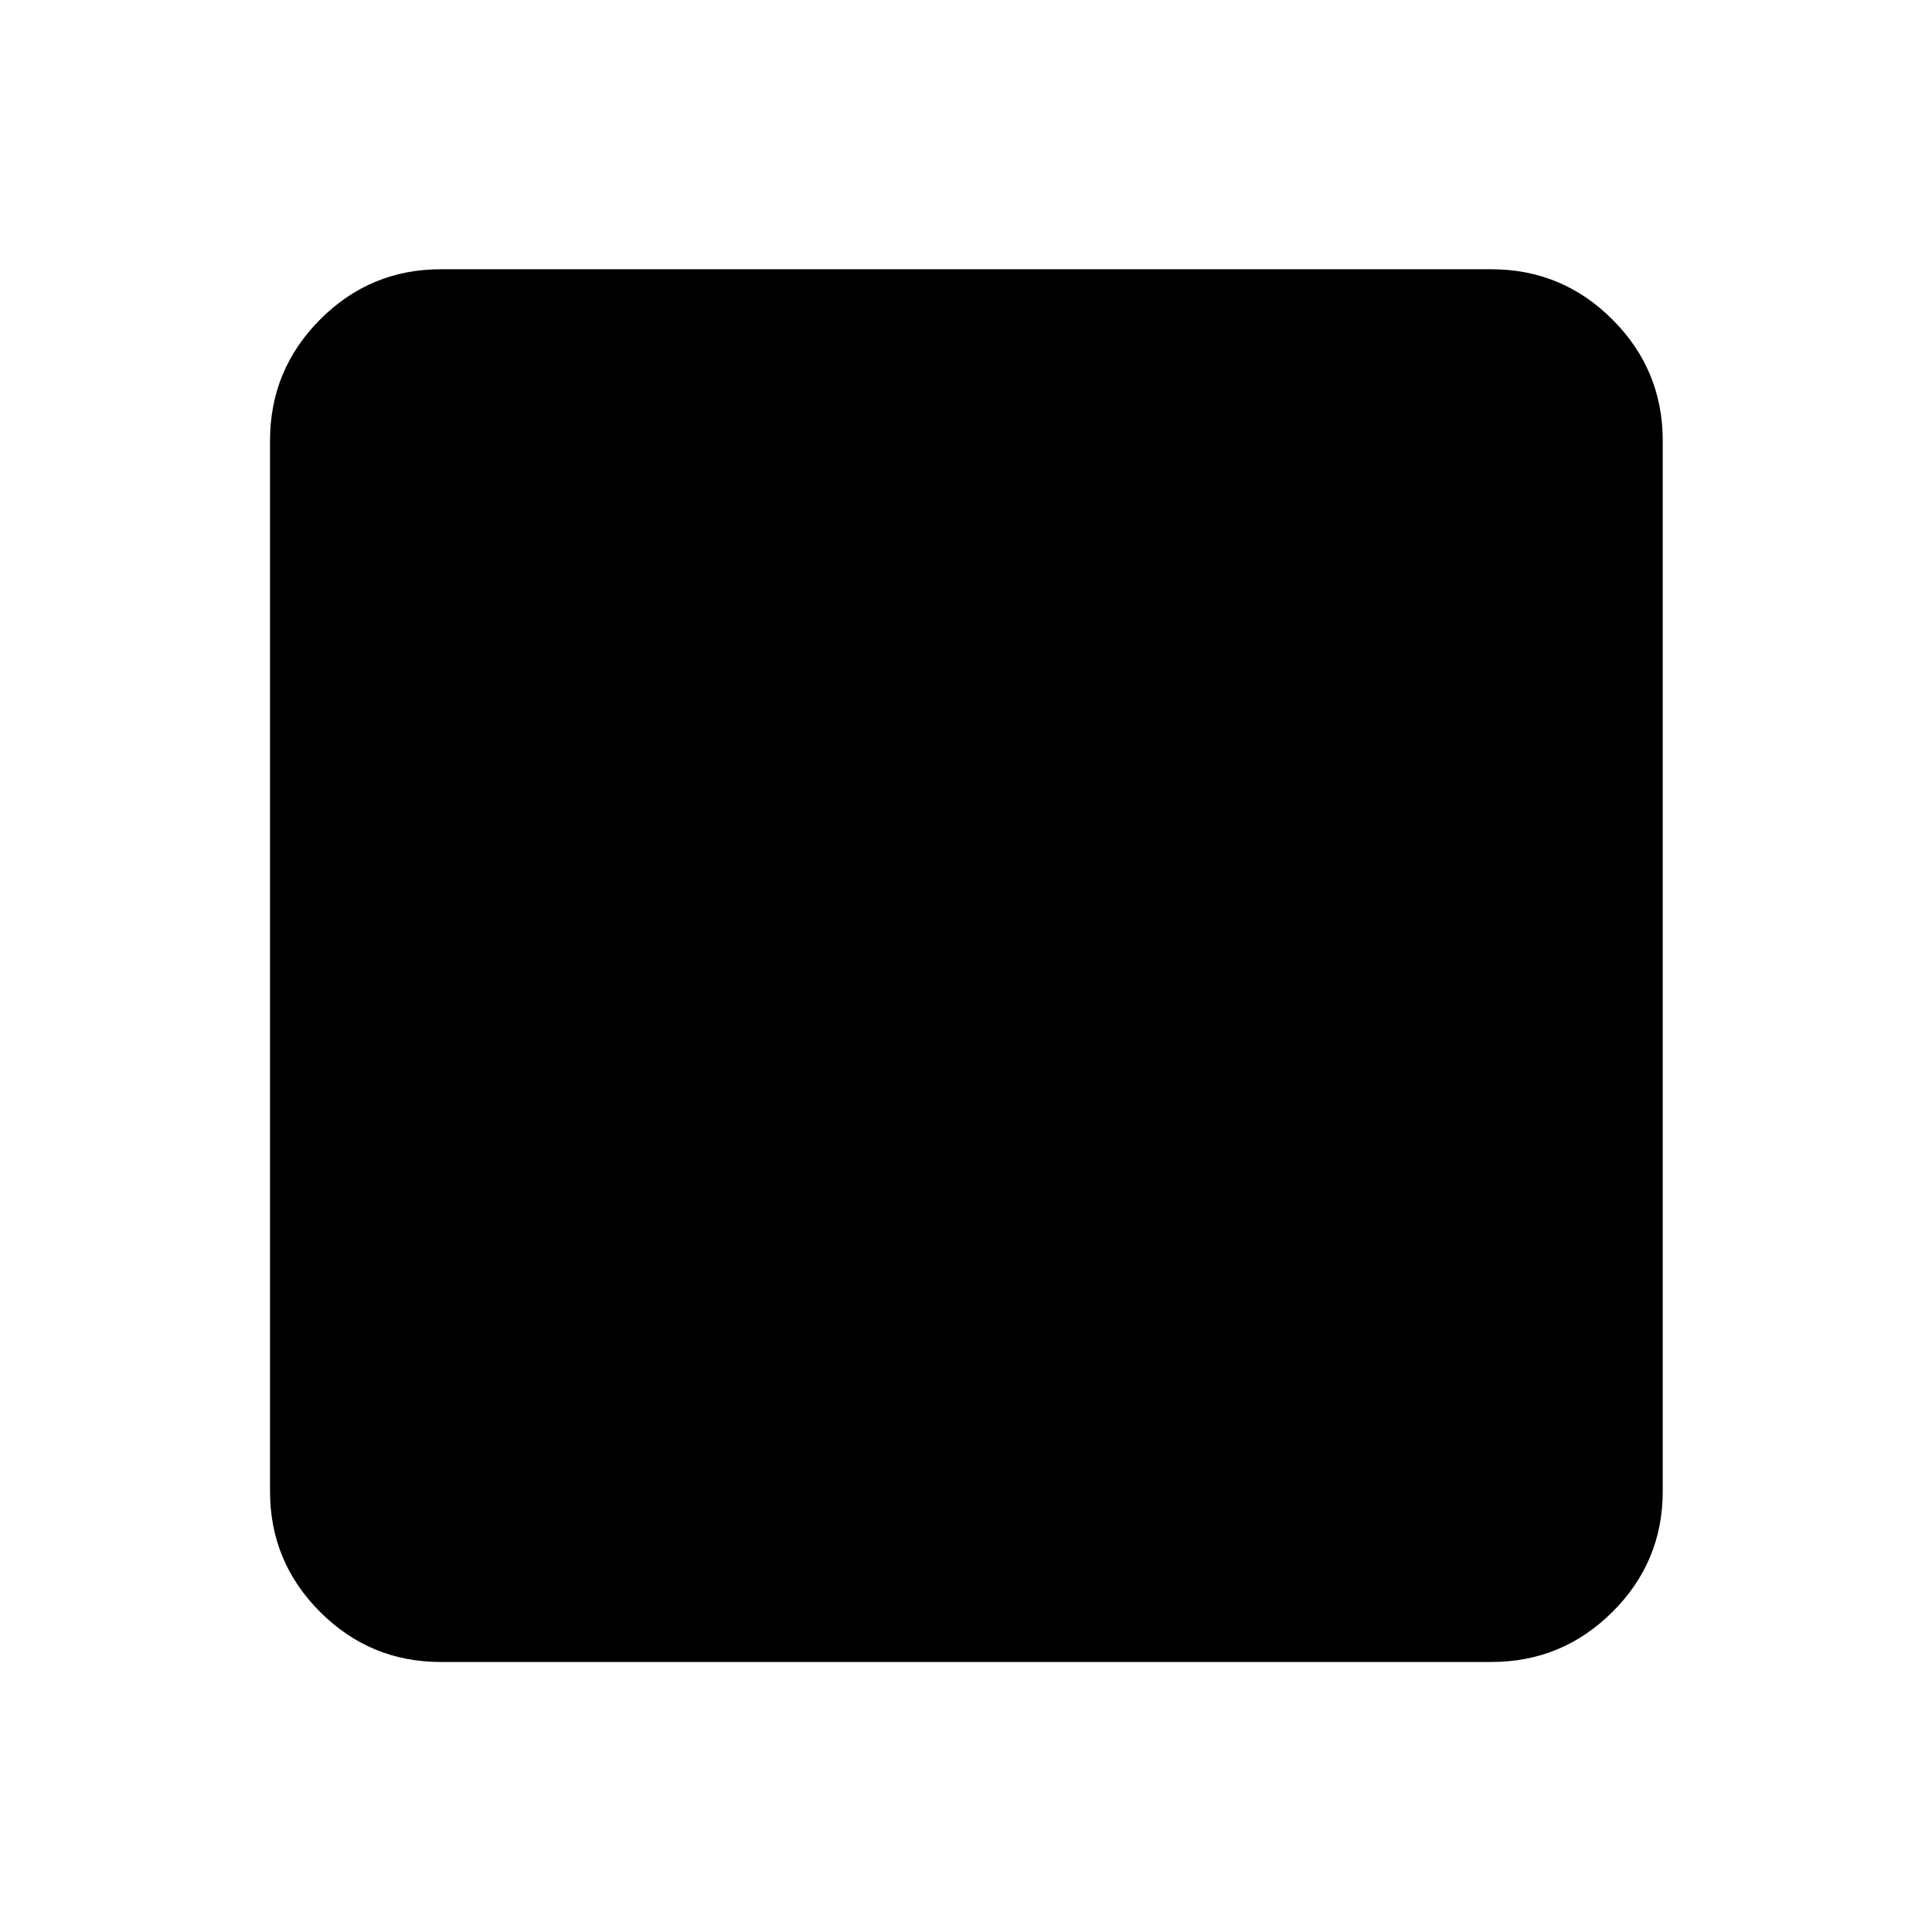 <svg xmlns="http://www.w3.org/2000/svg" height="40" viewBox="0 96 960 960" width="40"><path d="M218.985 921.827q-35.064 0-59.938-24.874-24.874-24.874-24.874-59.938v-522.03q0-35.22 24.874-60.204 24.874-24.985 59.938-24.985h522.03q35.22 0 60.204 24.985 24.985 24.984 24.985 60.204v522.03q0 35.064-24.985 59.938-24.984 24.874-60.204 24.874h-522.03Z"/></svg>